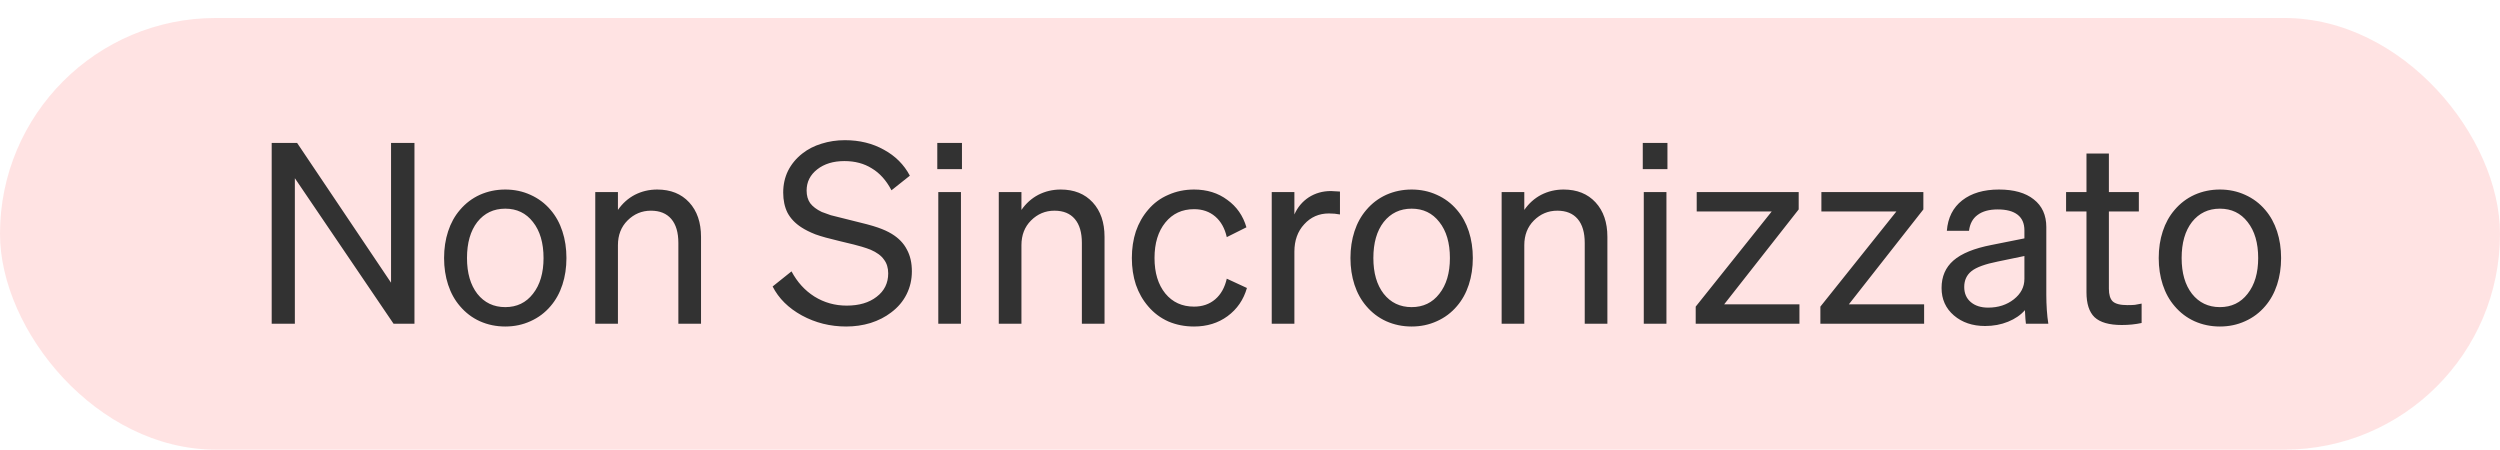 <svg width="139" height="25" viewBox="0 0 139 25" fill="none" xmlns="http://www.w3.org/2000/svg">
<rect y="1" width="139" height="24" rx="12" fill="#FFC9C8" fill-opacity="0.5"/>
<path d="M21.742 7.948H23.044V18H21.882L16.394 9.908V18H15.106V7.948H16.52L21.742 15.718V7.948ZM30.613 11.672C30.902 12.008 31.121 12.405 31.27 12.862C31.42 13.319 31.494 13.814 31.494 14.346C31.494 14.878 31.42 15.373 31.27 15.83C31.121 16.287 30.902 16.684 30.613 17.02C30.305 17.384 29.931 17.664 29.492 17.86C29.063 18.056 28.596 18.154 28.093 18.154C27.588 18.154 27.117 18.056 26.678 17.86C26.249 17.664 25.881 17.384 25.573 17.02C25.283 16.684 25.064 16.287 24.915 15.83C24.765 15.373 24.691 14.878 24.691 14.346C24.691 13.814 24.765 13.319 24.915 12.862C25.064 12.405 25.283 12.008 25.573 11.672C25.881 11.308 26.249 11.028 26.678 10.832C27.117 10.636 27.588 10.538 28.093 10.538C28.596 10.538 29.063 10.636 29.492 10.832C29.931 11.028 30.305 11.308 30.613 11.672ZM29.633 12.344C29.25 11.849 28.736 11.602 28.093 11.602C27.448 11.602 26.93 11.849 26.538 12.344C26.156 12.839 25.965 13.506 25.965 14.346C25.965 15.177 26.156 15.839 26.538 16.334C26.93 16.829 27.448 17.076 28.093 17.076C28.736 17.076 29.25 16.829 29.633 16.334C30.024 15.839 30.221 15.177 30.221 14.346C30.221 13.506 30.024 12.839 29.633 12.344ZM34.357 18H33.097V10.678H34.357V11.672C34.609 11.308 34.922 11.028 35.295 10.832C35.678 10.636 36.093 10.538 36.541 10.538C37.288 10.538 37.88 10.776 38.319 11.252C38.758 11.728 38.977 12.367 38.977 13.17V18H37.717V13.506C37.717 12.927 37.586 12.484 37.325 12.176C37.063 11.868 36.685 11.714 36.191 11.714C35.687 11.714 35.253 11.896 34.889 12.26C34.534 12.615 34.357 13.072 34.357 13.632V18ZM47.046 18.154C46.16 18.154 45.338 17.949 44.582 17.538C43.836 17.127 43.294 16.591 42.958 15.928L44.008 15.088C44.326 15.685 44.75 16.152 45.282 16.488C45.824 16.824 46.421 16.992 47.074 16.992C47.765 16.992 48.32 16.829 48.74 16.502C49.17 16.175 49.384 15.741 49.384 15.2C49.384 14.892 49.305 14.635 49.146 14.43C48.997 14.215 48.75 14.033 48.404 13.884C48.264 13.828 48.101 13.772 47.914 13.716C47.737 13.66 47.331 13.557 46.696 13.408C46.099 13.268 45.646 13.142 45.338 13.03C45.03 12.909 44.769 12.778 44.554 12.638C44.209 12.414 43.952 12.143 43.784 11.826C43.626 11.509 43.546 11.135 43.546 10.706C43.546 10.267 43.635 9.866 43.812 9.502C43.999 9.129 44.265 8.807 44.61 8.536C44.918 8.293 45.273 8.111 45.674 7.99C46.085 7.859 46.519 7.794 46.976 7.794C47.788 7.794 48.512 7.971 49.146 8.326C49.781 8.671 50.262 9.152 50.588 9.768L49.566 10.58C49.277 10.029 48.913 9.623 48.474 9.362C48.045 9.091 47.536 8.956 46.948 8.956C46.332 8.956 45.828 9.11 45.436 9.418C45.044 9.726 44.848 10.118 44.848 10.594C44.848 10.874 44.914 11.107 45.044 11.294C45.184 11.481 45.399 11.644 45.688 11.784C45.828 11.84 45.996 11.901 46.192 11.966C46.398 12.022 46.734 12.106 47.2 12.218C47.984 12.405 48.521 12.549 48.81 12.652C49.109 12.755 49.366 12.871 49.58 13.002C49.963 13.235 50.243 13.525 50.42 13.87C50.607 14.206 50.7 14.612 50.7 15.088C50.7 15.545 50.602 15.97 50.406 16.362C50.21 16.754 49.926 17.09 49.552 17.37C49.226 17.622 48.843 17.818 48.404 17.958C47.975 18.089 47.522 18.154 47.046 18.154ZM53.485 9.404H52.113V7.948H53.485V9.404ZM52.169 10.678H53.429V18H52.169V10.678ZM56.792 18H55.532V10.678H56.792V11.672C57.044 11.308 57.357 11.028 57.73 10.832C58.113 10.636 58.528 10.538 58.976 10.538C59.723 10.538 60.316 10.776 60.754 11.252C61.193 11.728 61.412 12.367 61.412 13.17V18H60.152V13.506C60.152 12.927 60.022 12.484 59.76 12.176C59.499 11.868 59.121 11.714 58.626 11.714C58.122 11.714 57.688 11.896 57.324 12.26C56.97 12.615 56.792 13.072 56.792 13.632V18ZM66.389 11.63C65.726 11.63 65.194 11.877 64.793 12.372C64.391 12.867 64.191 13.525 64.191 14.346C64.191 15.167 64.391 15.825 64.793 16.32C65.194 16.805 65.726 17.048 66.389 17.048C66.855 17.048 67.247 16.913 67.565 16.642C67.882 16.371 68.097 15.989 68.209 15.494L69.329 16.012C69.142 16.665 68.783 17.188 68.251 17.58C67.728 17.963 67.107 18.154 66.389 18.154C65.875 18.154 65.399 18.061 64.961 17.874C64.522 17.678 64.149 17.398 63.841 17.034C63.542 16.689 63.313 16.287 63.155 15.83C63.005 15.373 62.931 14.878 62.931 14.346C62.931 13.814 63.005 13.319 63.155 12.862C63.313 12.405 63.542 12.003 63.841 11.658C64.149 11.294 64.522 11.019 64.961 10.832C65.399 10.636 65.875 10.538 66.389 10.538C67.107 10.538 67.723 10.729 68.237 11.112C68.759 11.485 69.114 11.994 69.301 12.638L68.209 13.184C68.097 12.689 67.882 12.307 67.565 12.036C67.247 11.765 66.855 11.63 66.389 11.63ZM73.998 10.622C74.082 10.622 74.166 10.627 74.25 10.636C74.334 10.636 74.418 10.641 74.502 10.65V11.924C74.4 11.905 74.302 11.891 74.208 11.882C74.115 11.873 74.007 11.868 73.886 11.868C73.335 11.868 72.878 12.069 72.514 12.47C72.15 12.862 71.968 13.371 71.968 13.996V18H70.708V10.678H71.968V11.924C72.145 11.523 72.412 11.205 72.766 10.972C73.13 10.739 73.541 10.622 73.998 10.622ZM81.007 11.672C81.296 12.008 81.516 12.405 81.665 12.862C81.814 13.319 81.889 13.814 81.889 14.346C81.889 14.878 81.814 15.373 81.665 15.83C81.516 16.287 81.296 16.684 81.007 17.02C80.699 17.384 80.326 17.664 79.887 17.86C79.458 18.056 78.991 18.154 78.487 18.154C77.983 18.154 77.512 18.056 77.073 17.86C76.644 17.664 76.275 17.384 75.967 17.02C75.678 16.684 75.458 16.287 75.309 15.83C75.16 15.373 75.085 14.878 75.085 14.346C75.085 13.814 75.16 13.319 75.309 12.862C75.458 12.405 75.678 12.008 75.967 11.672C76.275 11.308 76.644 11.028 77.073 10.832C77.512 10.636 77.983 10.538 78.487 10.538C78.991 10.538 79.458 10.636 79.887 10.832C80.326 11.028 80.699 11.308 81.007 11.672ZM80.027 12.344C79.644 11.849 79.131 11.602 78.487 11.602C77.843 11.602 77.325 11.849 76.933 12.344C76.55 12.839 76.359 13.506 76.359 14.346C76.359 15.177 76.55 15.839 76.933 16.334C77.325 16.829 77.843 17.076 78.487 17.076C79.131 17.076 79.644 16.829 80.027 16.334C80.419 15.839 80.615 15.177 80.615 14.346C80.615 13.506 80.419 12.839 80.027 12.344ZM84.751 18H83.491V10.678H84.751V11.672C85.003 11.308 85.316 11.028 85.689 10.832C86.072 10.636 86.487 10.538 86.935 10.538C87.682 10.538 88.275 10.776 88.713 11.252C89.152 11.728 89.371 12.367 89.371 13.17V18H88.111V13.506C88.111 12.927 87.981 12.484 87.719 12.176C87.458 11.868 87.08 11.714 86.585 11.714C86.081 11.714 85.647 11.896 85.283 12.26C84.929 12.615 84.751 13.072 84.751 13.632V18ZM92.71 9.404H91.338V7.948H92.71V9.404ZM91.394 10.678H92.654V18H91.394V10.678ZM95.863 16.922H100.049V18H94.281V17.048L98.509 11.756H94.337V10.678H100.007V11.644L95.863 16.922ZM102.795 16.922H106.981V18H101.213V17.048L105.441 11.756H101.269V10.678H106.939V11.644L102.795 16.922ZM113.775 12.624V16.404C113.775 16.675 113.785 16.95 113.803 17.23C113.822 17.51 113.85 17.767 113.887 18H112.641C112.632 17.916 112.623 17.823 112.613 17.72C112.604 17.608 112.595 17.449 112.585 17.244C112.352 17.515 112.039 17.729 111.647 17.888C111.255 18.047 110.831 18.126 110.373 18.126C109.673 18.126 109.095 17.93 108.637 17.538C108.18 17.146 107.951 16.637 107.951 16.012C107.951 15.377 108.171 14.869 108.609 14.486C109.057 14.094 109.767 13.805 110.737 13.618L112.557 13.254V12.806C112.557 12.423 112.431 12.134 112.179 11.938C111.927 11.742 111.559 11.644 111.073 11.644C110.597 11.644 110.224 11.747 109.953 11.952C109.683 12.148 109.524 12.442 109.477 12.834H108.245C108.301 12.106 108.586 11.541 109.099 11.14C109.613 10.739 110.294 10.538 111.143 10.538C111.974 10.538 112.618 10.72 113.075 11.084C113.542 11.448 113.775 11.961 113.775 12.624ZM110.541 17.104C111.101 17.104 111.577 16.95 111.969 16.642C112.361 16.334 112.557 15.956 112.557 15.508V14.234L111.073 14.542C110.373 14.682 109.888 14.859 109.617 15.074C109.347 15.289 109.211 15.583 109.211 15.956C109.211 16.311 109.333 16.591 109.575 16.796C109.818 17.001 110.14 17.104 110.541 17.104ZM117.968 18.07C117.268 18.07 116.764 17.925 116.456 17.636C116.157 17.347 116.008 16.885 116.008 16.25V11.756H114.874V10.678H116.008V8.536H117.254V10.678H118.92V11.756H117.254V16.054C117.254 16.381 117.324 16.614 117.464 16.754C117.613 16.894 117.884 16.964 118.276 16.964C118.444 16.964 118.584 16.959 118.696 16.95C118.817 16.931 118.943 16.908 119.074 16.88V17.958C118.906 17.995 118.728 18.023 118.542 18.042C118.355 18.061 118.164 18.07 117.968 18.07ZM125.947 11.672C126.236 12.008 126.455 12.405 126.605 12.862C126.754 13.319 126.829 13.814 126.829 14.346C126.829 14.878 126.754 15.373 126.605 15.83C126.455 16.287 126.236 16.684 125.947 17.02C125.639 17.384 125.265 17.664 124.827 17.86C124.397 18.056 123.931 18.154 123.427 18.154C122.923 18.154 122.451 18.056 122.013 17.86C121.583 17.664 121.215 17.384 120.907 17.02C120.617 16.684 120.398 16.287 120.249 15.83C120.099 15.373 120.025 14.878 120.025 14.346C120.025 13.814 120.099 13.319 120.249 12.862C120.398 12.405 120.617 12.008 120.907 11.672C121.215 11.308 121.583 11.028 122.013 10.832C122.451 10.636 122.923 10.538 123.427 10.538C123.931 10.538 124.397 10.636 124.827 10.832C125.265 11.028 125.639 11.308 125.947 11.672ZM124.967 12.344C124.584 11.849 124.071 11.602 123.427 11.602C122.783 11.602 122.265 11.849 121.873 12.344C121.49 12.839 121.299 13.506 121.299 14.346C121.299 15.177 121.49 15.839 121.873 16.334C122.265 16.829 122.783 17.076 123.427 17.076C124.071 17.076 124.584 16.829 124.967 16.334C125.359 15.839 125.555 15.177 125.555 14.346C125.555 13.506 125.359 12.839 124.967 12.344Z" fill="#323232"/>
</svg>
